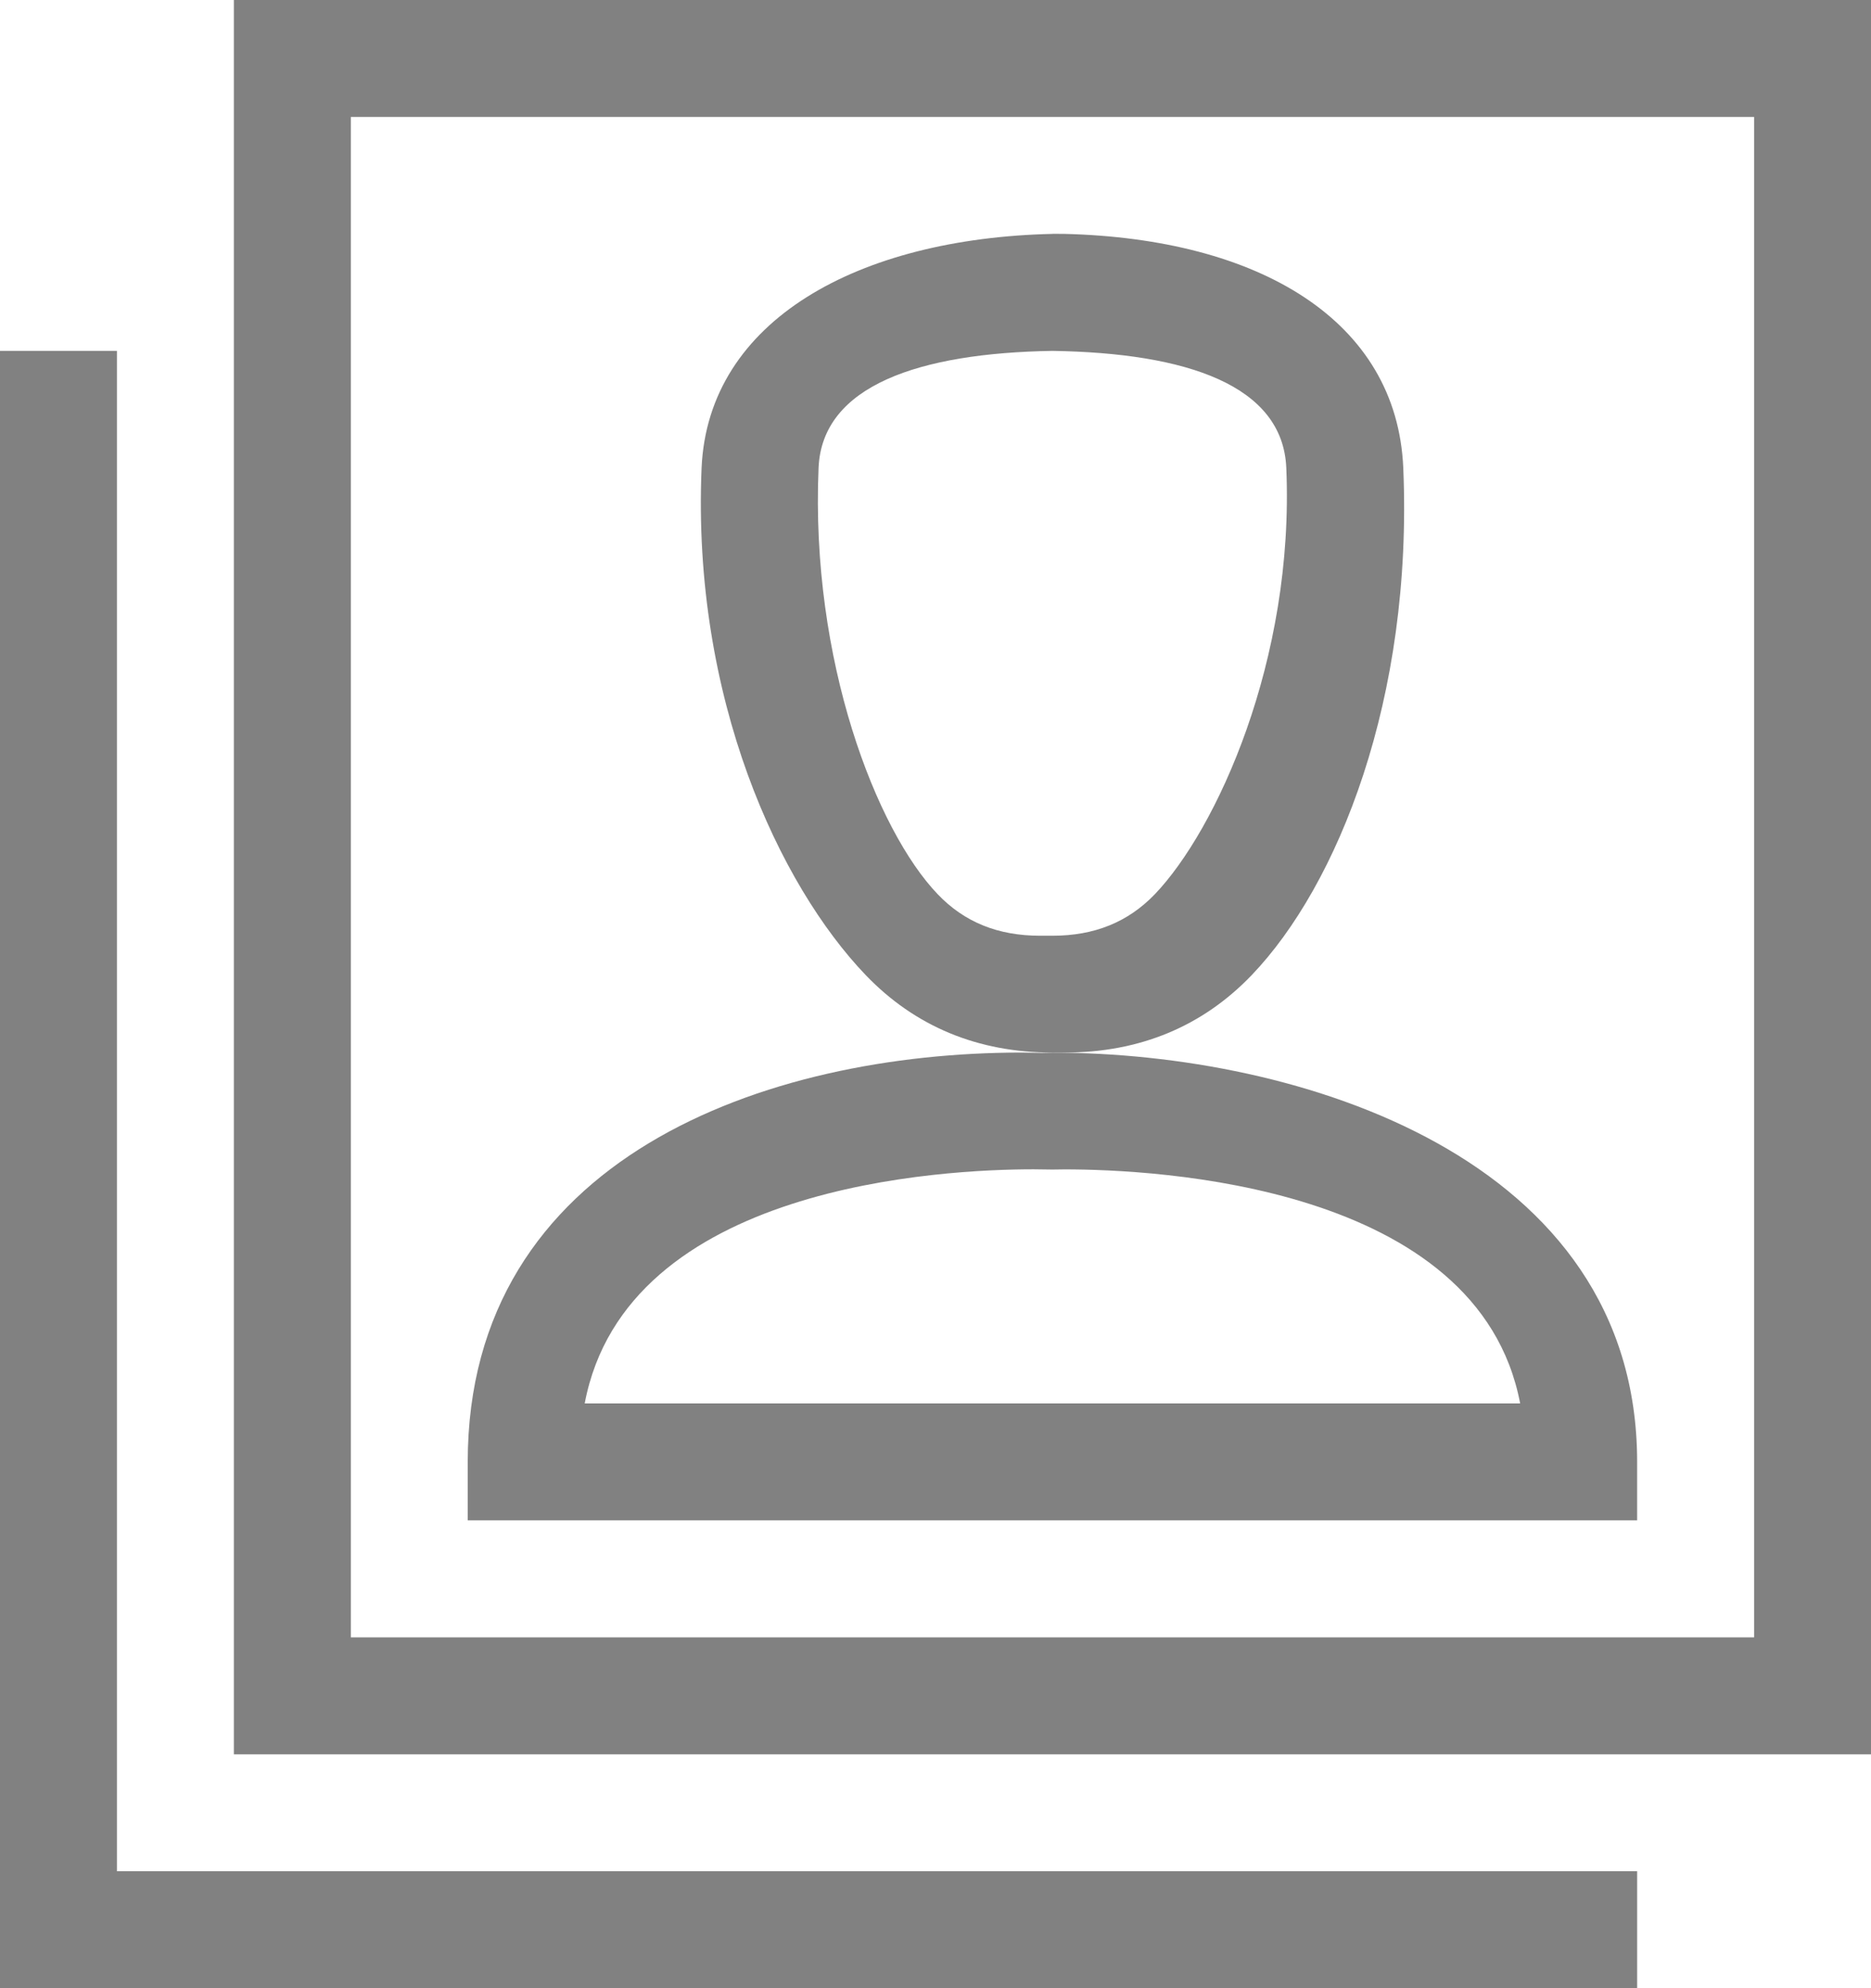 <?xml version="1.0" encoding="utf-8"?>
<!-- Generator: Adobe Illustrator 16.0.0, SVG Export Plug-In . SVG Version: 6.00 Build 0)  -->
<!DOCTYPE svg PUBLIC "-//W3C//DTD SVG 1.1//EN" "http://www.w3.org/Graphics/SVG/1.1/DTD/svg11.dtd">
<svg version="1.1" id="Layer_1" xmlns="http://www.w3.org/2000/svg" xmlns:xlink="http://www.w3.org/1999/xlink" x="0px" y="0px"
	 width="23.529px" height="25px" viewBox="0 0 23.529 25" enable-background="new 0 0 23.529 25" xml:space="preserve">
<path fill="#818181" d="M13.391,13.235h-0.155c-0.939,0-1.729-0.328-2.349-0.974C9.804,11.131,8.7,8.787,8.823,5.882
	c0.083-1.859,1.977-2.887,4.416-2.941V2.94l0.148,0.001c2.447,0.06,4.179,1.088,4.26,2.941c0.123,2.906-0.825,5.25-1.906,6.379
	C15.122,12.907,14.331,13.235,13.391,13.235 M13.235,4.412c-1.671,0.027-2.897,0.434-2.941,1.471
	c-0.103,2.419,0.726,4.556,1.499,5.362c0.335,0.35,0.756,0.521,1.287,0.521h0.155c0.528,0,0.95-0.171,1.287-0.521
	c0.772-0.806,1.758-2.942,1.654-5.362C16.132,4.846,14.927,4.438,13.235,4.412"/>
<path fill="#818181" d="M20.588,19.117H5.882v-0.734c0-3.829,3.756-5.148,6.965-5.148l0.253,0.004l0.135-0.003
	c3.094,0,7.353,1.315,7.353,5.147V19.117z M7.353,17.647h11.764c-0.525-2.756-4.597-2.943-5.729-2.943l-0.152,0.002l-0.237-0.003
	C11.878,14.703,7.874,14.89,7.353,17.647"/>
<path fill="#818181" d="M23.529,22.059H2.941V0h20.588V22.059z M4.412,20.588h17.647V1.471H4.412V20.588z"/>
<polygon fill="#818181" points="20.588,25 0,25 0,4.412 1.471,4.412 1.471,23.529 20.588,23.529 "/>
</svg>
